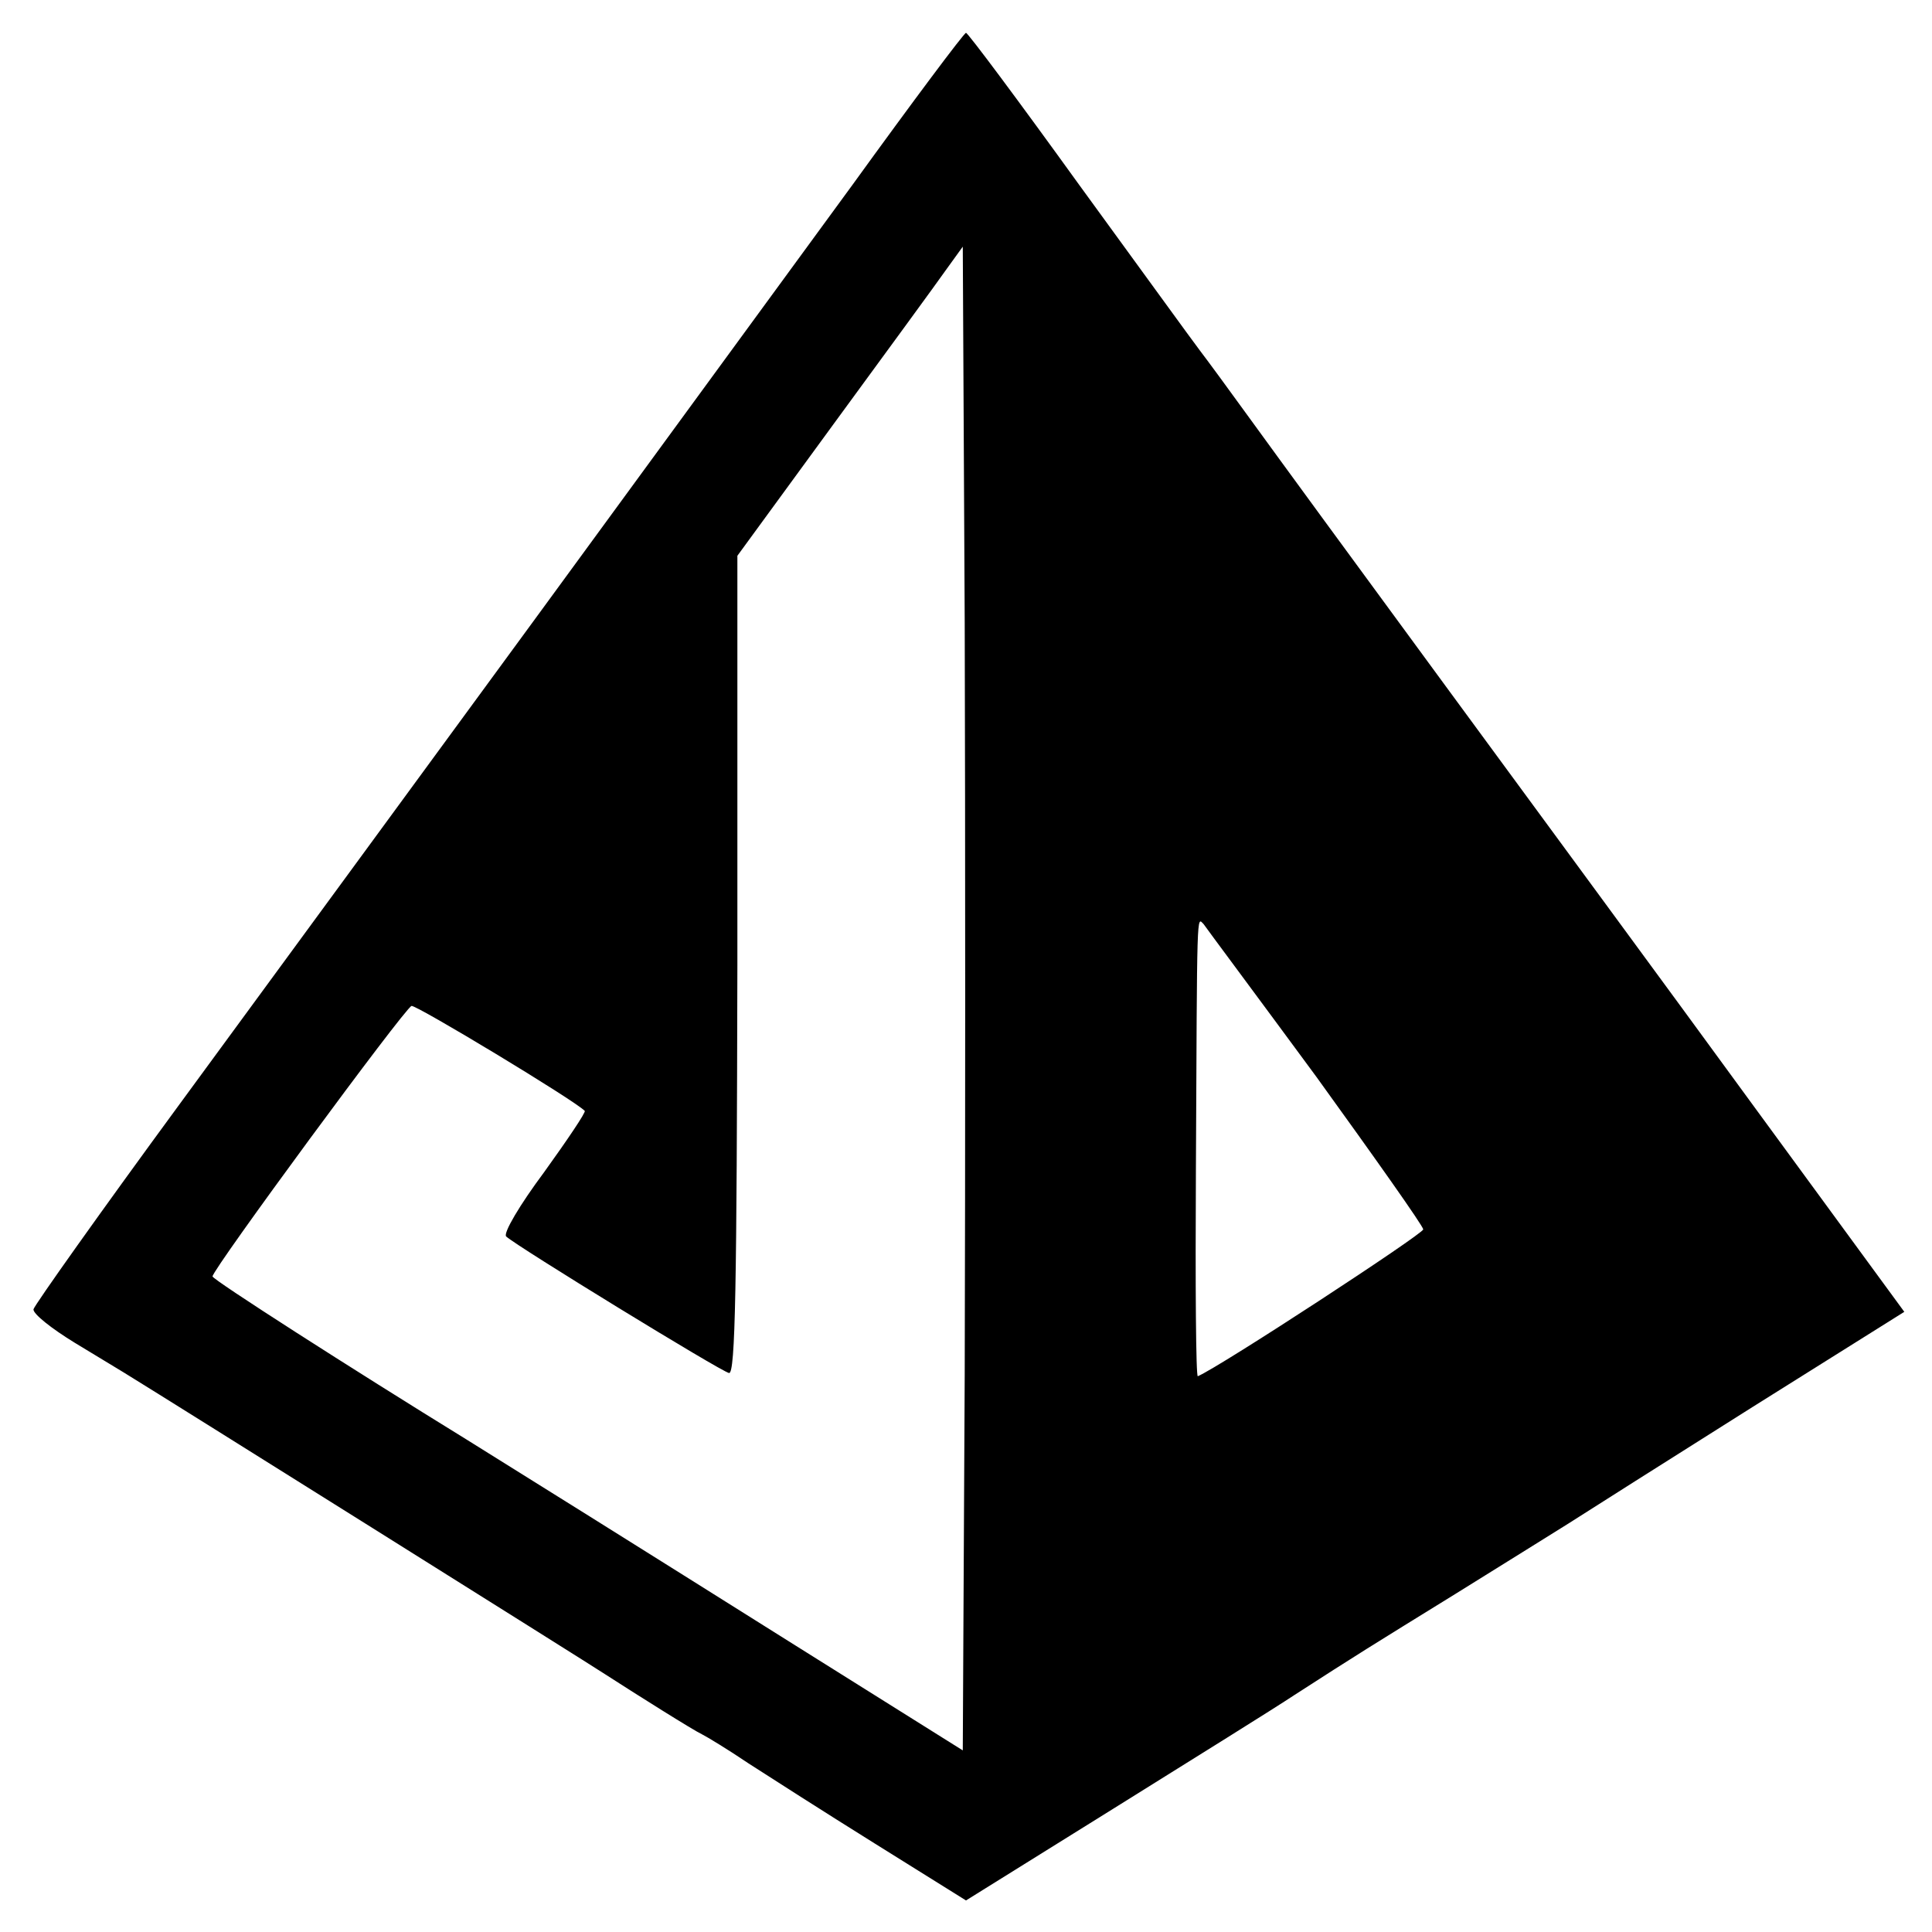 <?xml version="1.0" standalone="no"?>
<!DOCTYPE svg PUBLIC "-//W3C//DTD SVG 20010904//EN"
 "http://www.w3.org/TR/2001/REC-SVG-20010904/DTD/svg10.dtd">
<svg version="1.0" xmlns="http://www.w3.org/2000/svg"
 width="300pt" height="300pt" viewBox="0 0 300 300"
 preserveAspectRatio="xMidYMid meet">
<g transform="translate(0,300) scale(0.1,-0.1)"
fill="#000000" stroke="none">
<path d="M1323 2712 c-95 -130 -318 -435 -495 -677 -178 -243 -424 -579 -548
-748 -124 -169 -226 -313 -228 -320 -1 -7 28 -30 64 -52 36 -22 78 -47 92 -56
33 -20 711 -445 732 -459 48 -31 137 -87 150 -93 8 -4 41 -24 72 -45 31 -20
120 -77 197 -125 l141 -88 228 142 c125 78 252 157 282 177 96 62 122 78 250
157 69 43 148 92 175 109 28 18 156 99 286 181 l236 148 -235 321 c-129 177
-344 469 -476 649 -133 181 -269 367 -303 414 -34 47 -70 96 -80 109 -10 13
-94 129 -188 258 -93 129 -172 235 -175 235 -3 0 -83 -107 -177 -237z m175
-1846 l-3 -584 -260 163 c-245 154 -437 274 -511 320 -177 109 -394 248 -394
253 0 11 298 416 309 420 7 2 254 -147 269 -163 2 -2 -27 -45 -63 -95 -38 -51
-64 -95 -59 -100 16 -15 334 -210 346 -212 10 -2 12 136 13 633 l0 636 149
204 c82 112 161 220 175 240 l26 36 3 -584 c1 -320 1 -846 0 -1167z m546 462
c91 -126 166 -232 166 -237 0 -7 -315 -213 -350 -228 -3 -2 -4 142 -3 320 2
412 1 393 12 382 4 -6 83 -112 175 -237z"/>
</g>
</svg>
